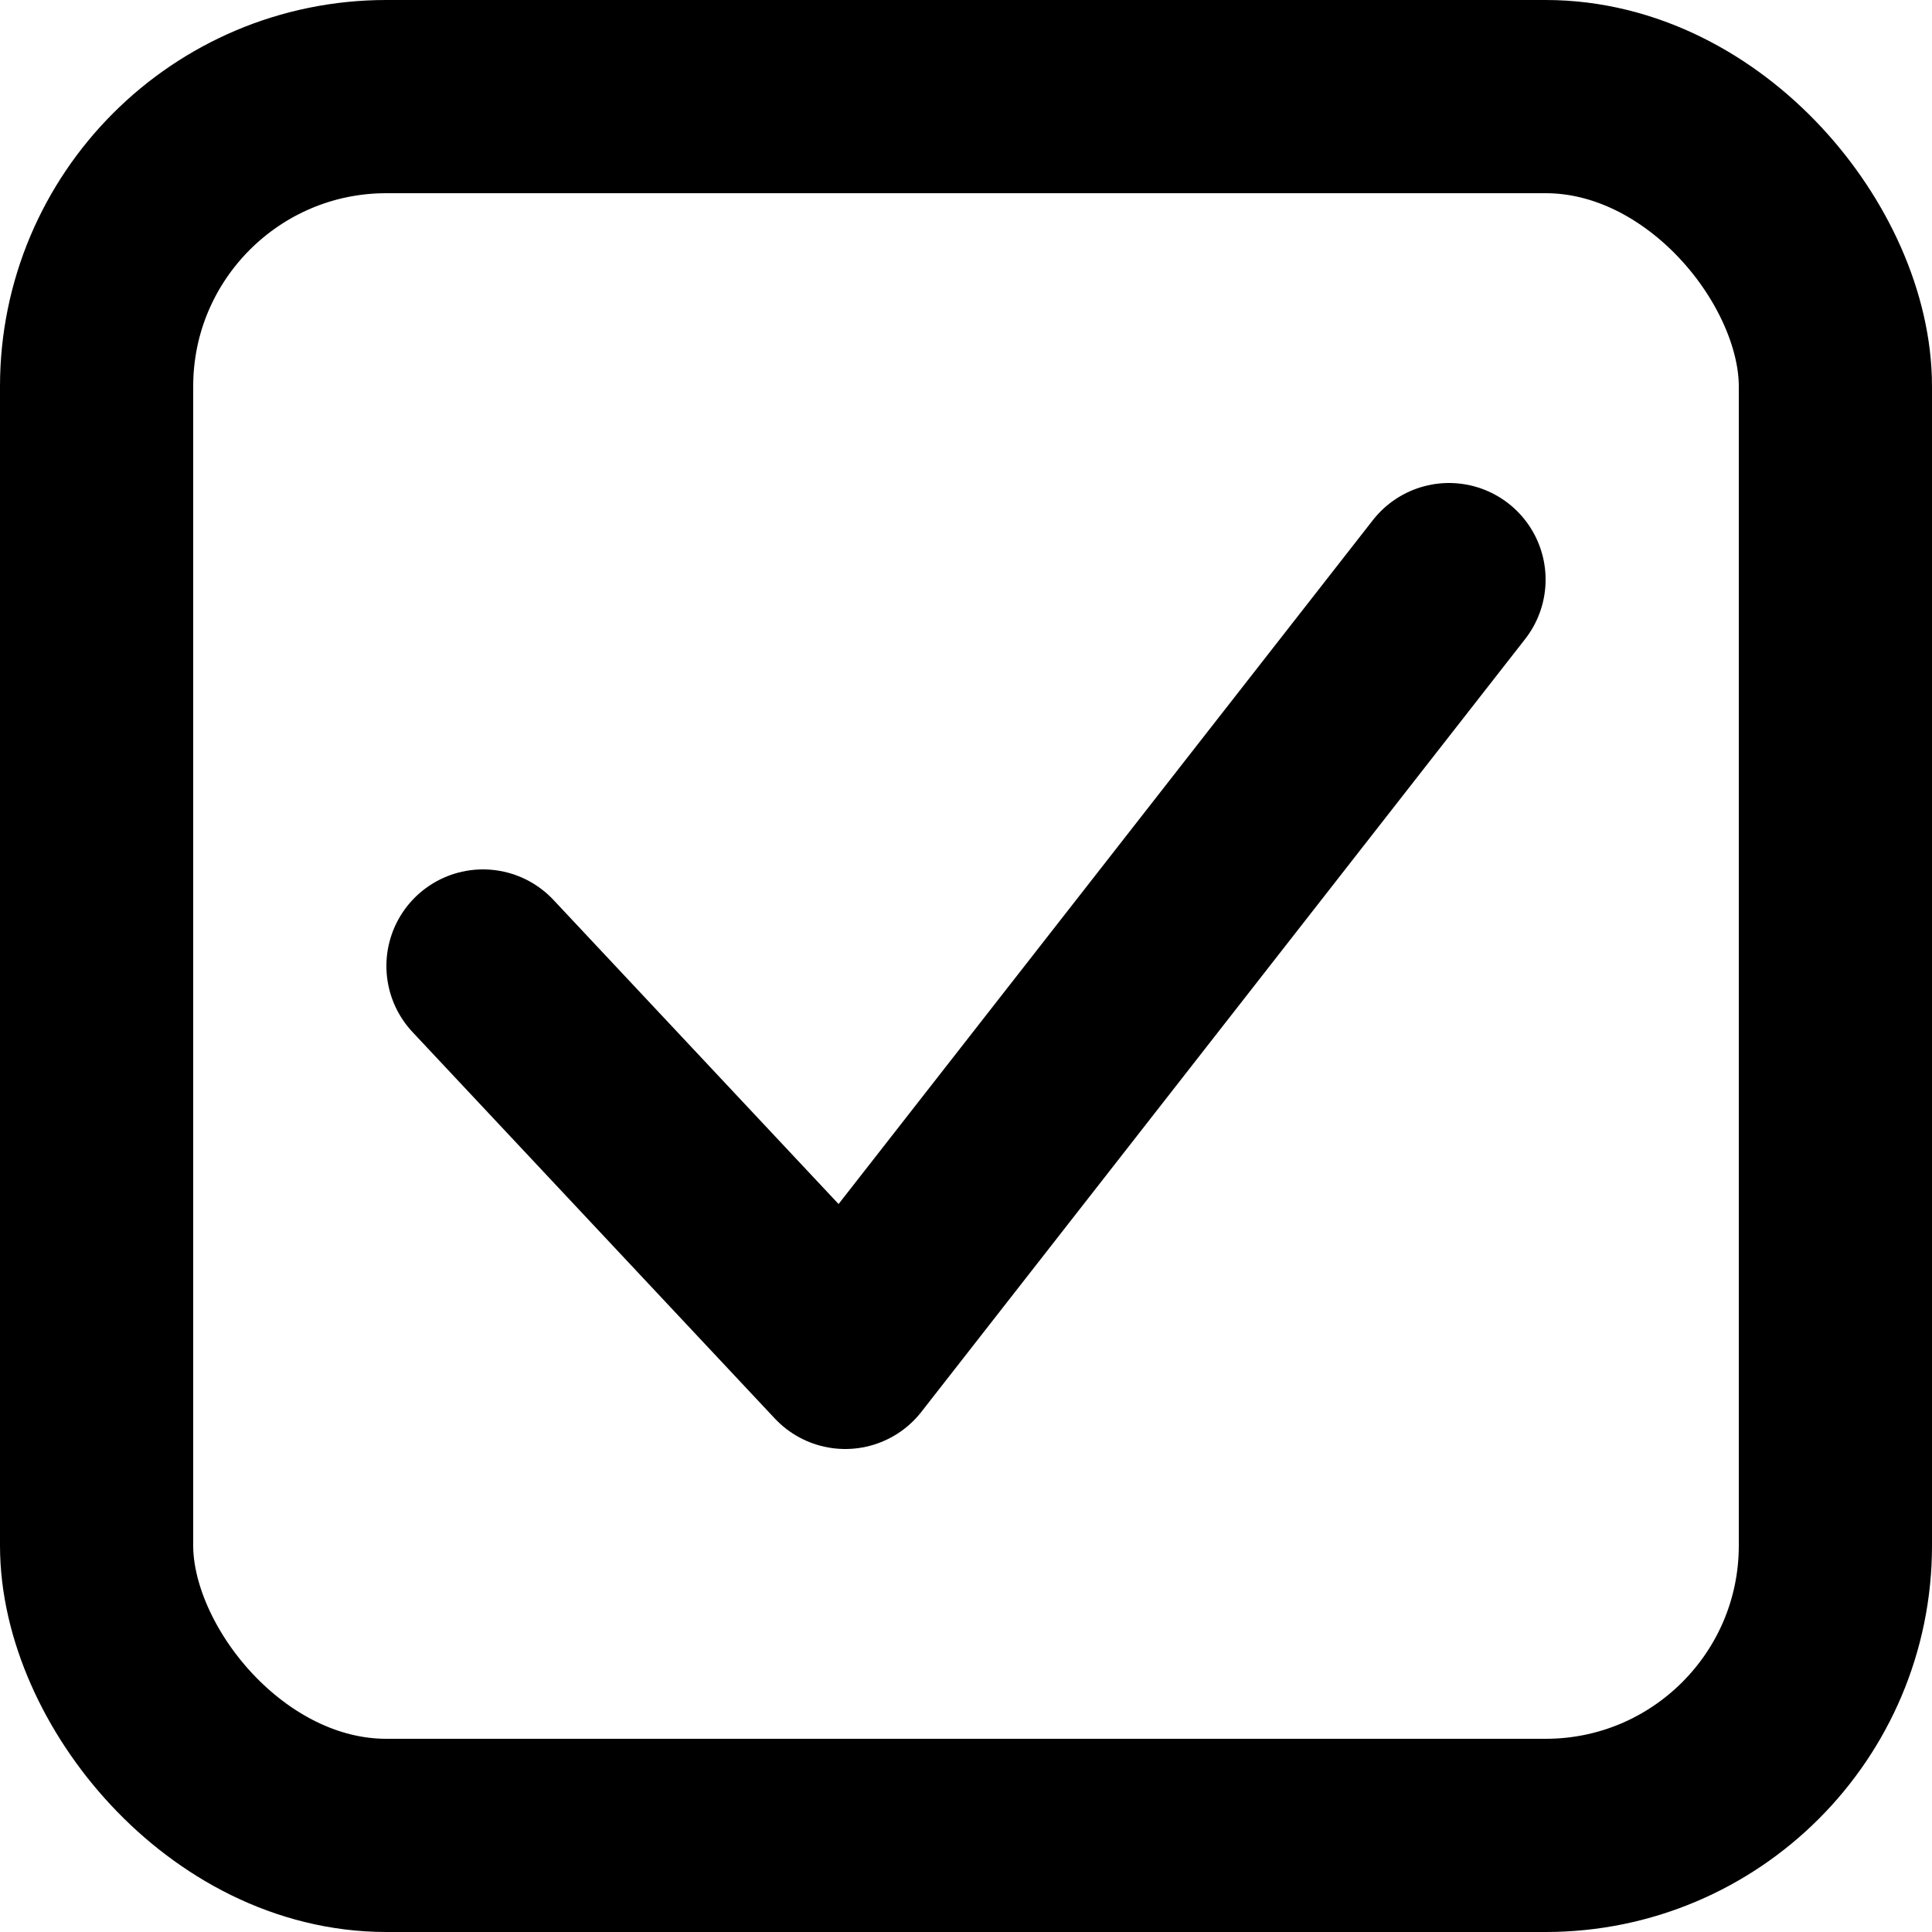 <svg width="20" height="20" viewBox="0 0 20 20" fill="none" xmlns="http://www.w3.org/2000/svg">
<path d="M5 10L8.75 14L15 6" stroke="black" stroke-width="2" stroke-linecap="round" stroke-linejoin="round"/>
<rect x="1" y="1" width="18" height="18" rx="3" stroke="black" stroke-width="2"/>
</svg>
